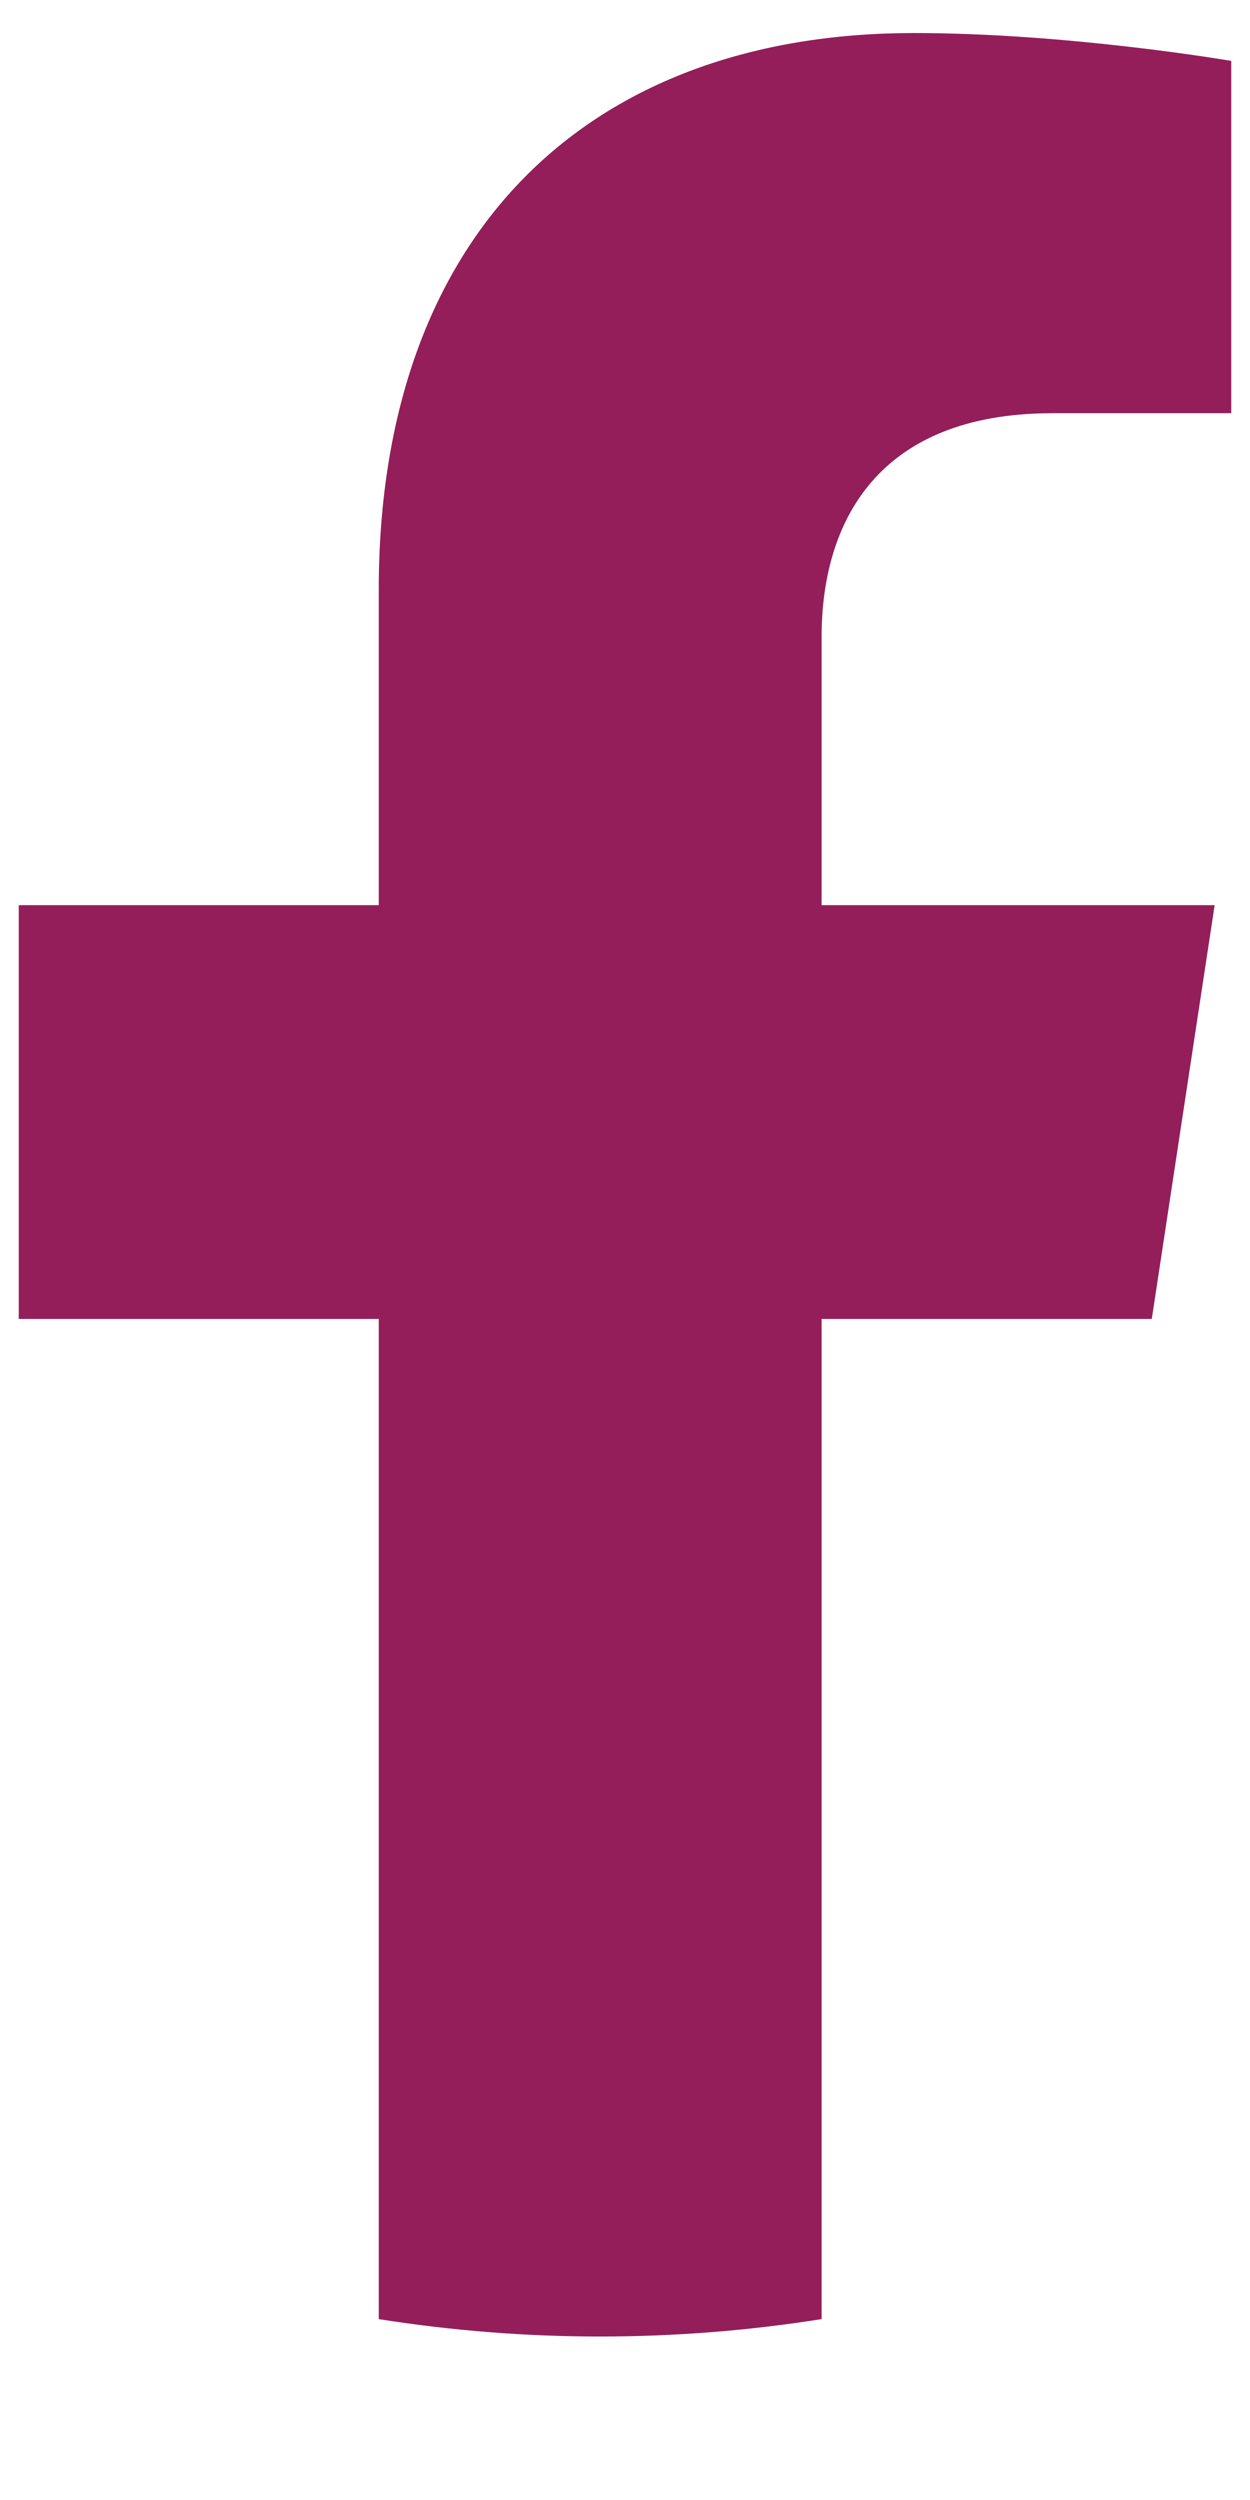 <svg width="7" height="14" viewBox="0 0 7 14" fill="none" xmlns="http://www.w3.org/2000/svg">
<path d="M6.45 7.386L6.802 5.069H4.601V3.566C4.601 2.932 4.908 2.314 5.894 2.314H6.895V0.341C6.895 0.341 5.987 0.185 5.118 0.185C3.306 0.185 2.121 1.294 2.121 3.303V5.069H0.105V7.386H2.121V12.987C2.942 13.117 3.779 13.117 4.601 12.987V7.386H6.45Z" fill="#931E5A"/>
</svg>
